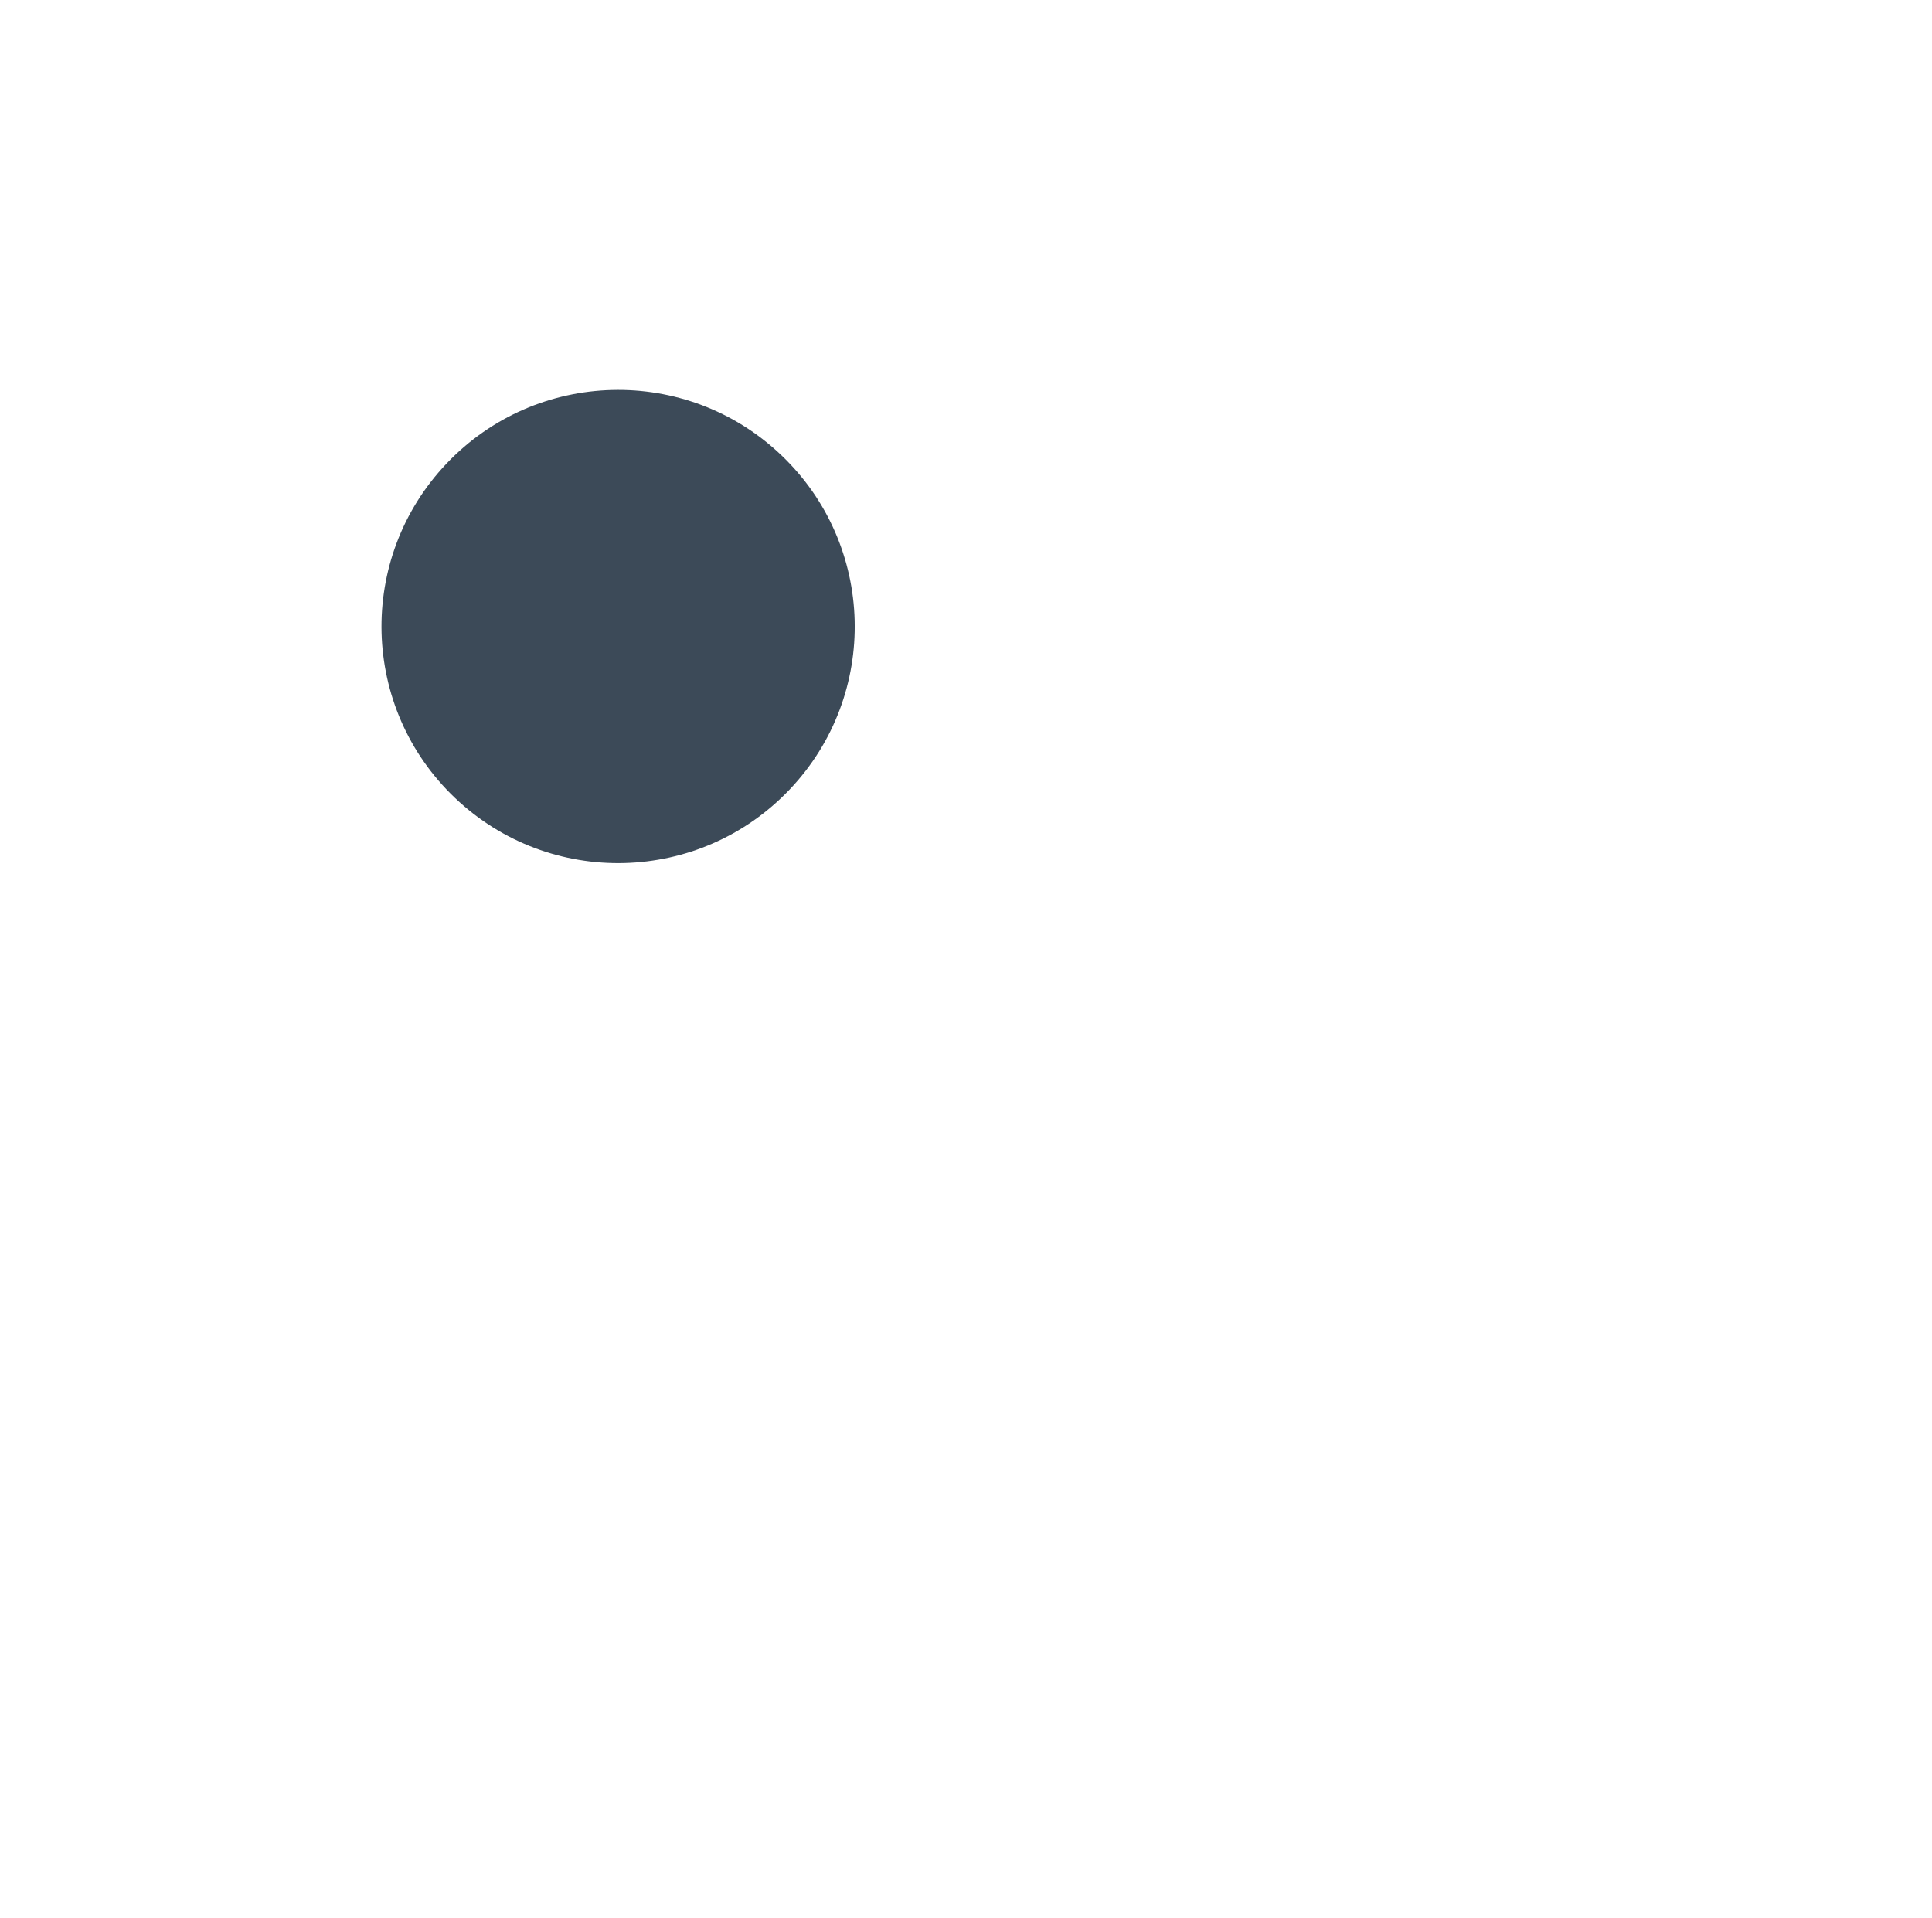 <svg width="136" height="135" viewBox="0 0 136 135" fill="none" xmlns="http://www.w3.org/2000/svg">
<path fill-rule="evenodd" clip-rule="evenodd" d="M135.876 77.922L82.074 134.592L26.901 28.336L135.876 77.922Z" fill="url(#paint0_linear_54_2)"/>
<circle cx="43.512" cy="44.106" r="22.904" transform="rotate(133.513 43.512 44.106)" fill="white"/>
<g filter="url(#filter0_f_54_2)">
<circle cx="43.511" cy="44.105" r="16.657" transform="rotate(133.513 43.511 44.105)" fill="#3C4A58"/>
</g>
<defs>
<filter id="filter0_f_54_2" x="15.981" y="16.574" width="55.061" height="55.061" filterUnits="userSpaceOnUse" color-interpolation-filters="sRGB">
<feFlood flood-opacity="0" result="BackgroundImageFix"/>
<feBlend mode="normal" in="SourceGraphic" in2="BackgroundImageFix" result="shape"/>
<feGaussianBlur stdDeviation="5.437" result="effect1_foregroundBlur_54_2"/>
</filter>
<linearGradient id="paint0_linear_54_2" x1="104.826" y1="78.751" x2="68.924" y2="44.666" gradientUnits="userSpaceOnUse">
<stop stop-color="white" stop-opacity="0.01"/>
<stop offset="1" stop-color="white" stop-opacity="0.4"/>
</linearGradient>
</defs>
</svg>
